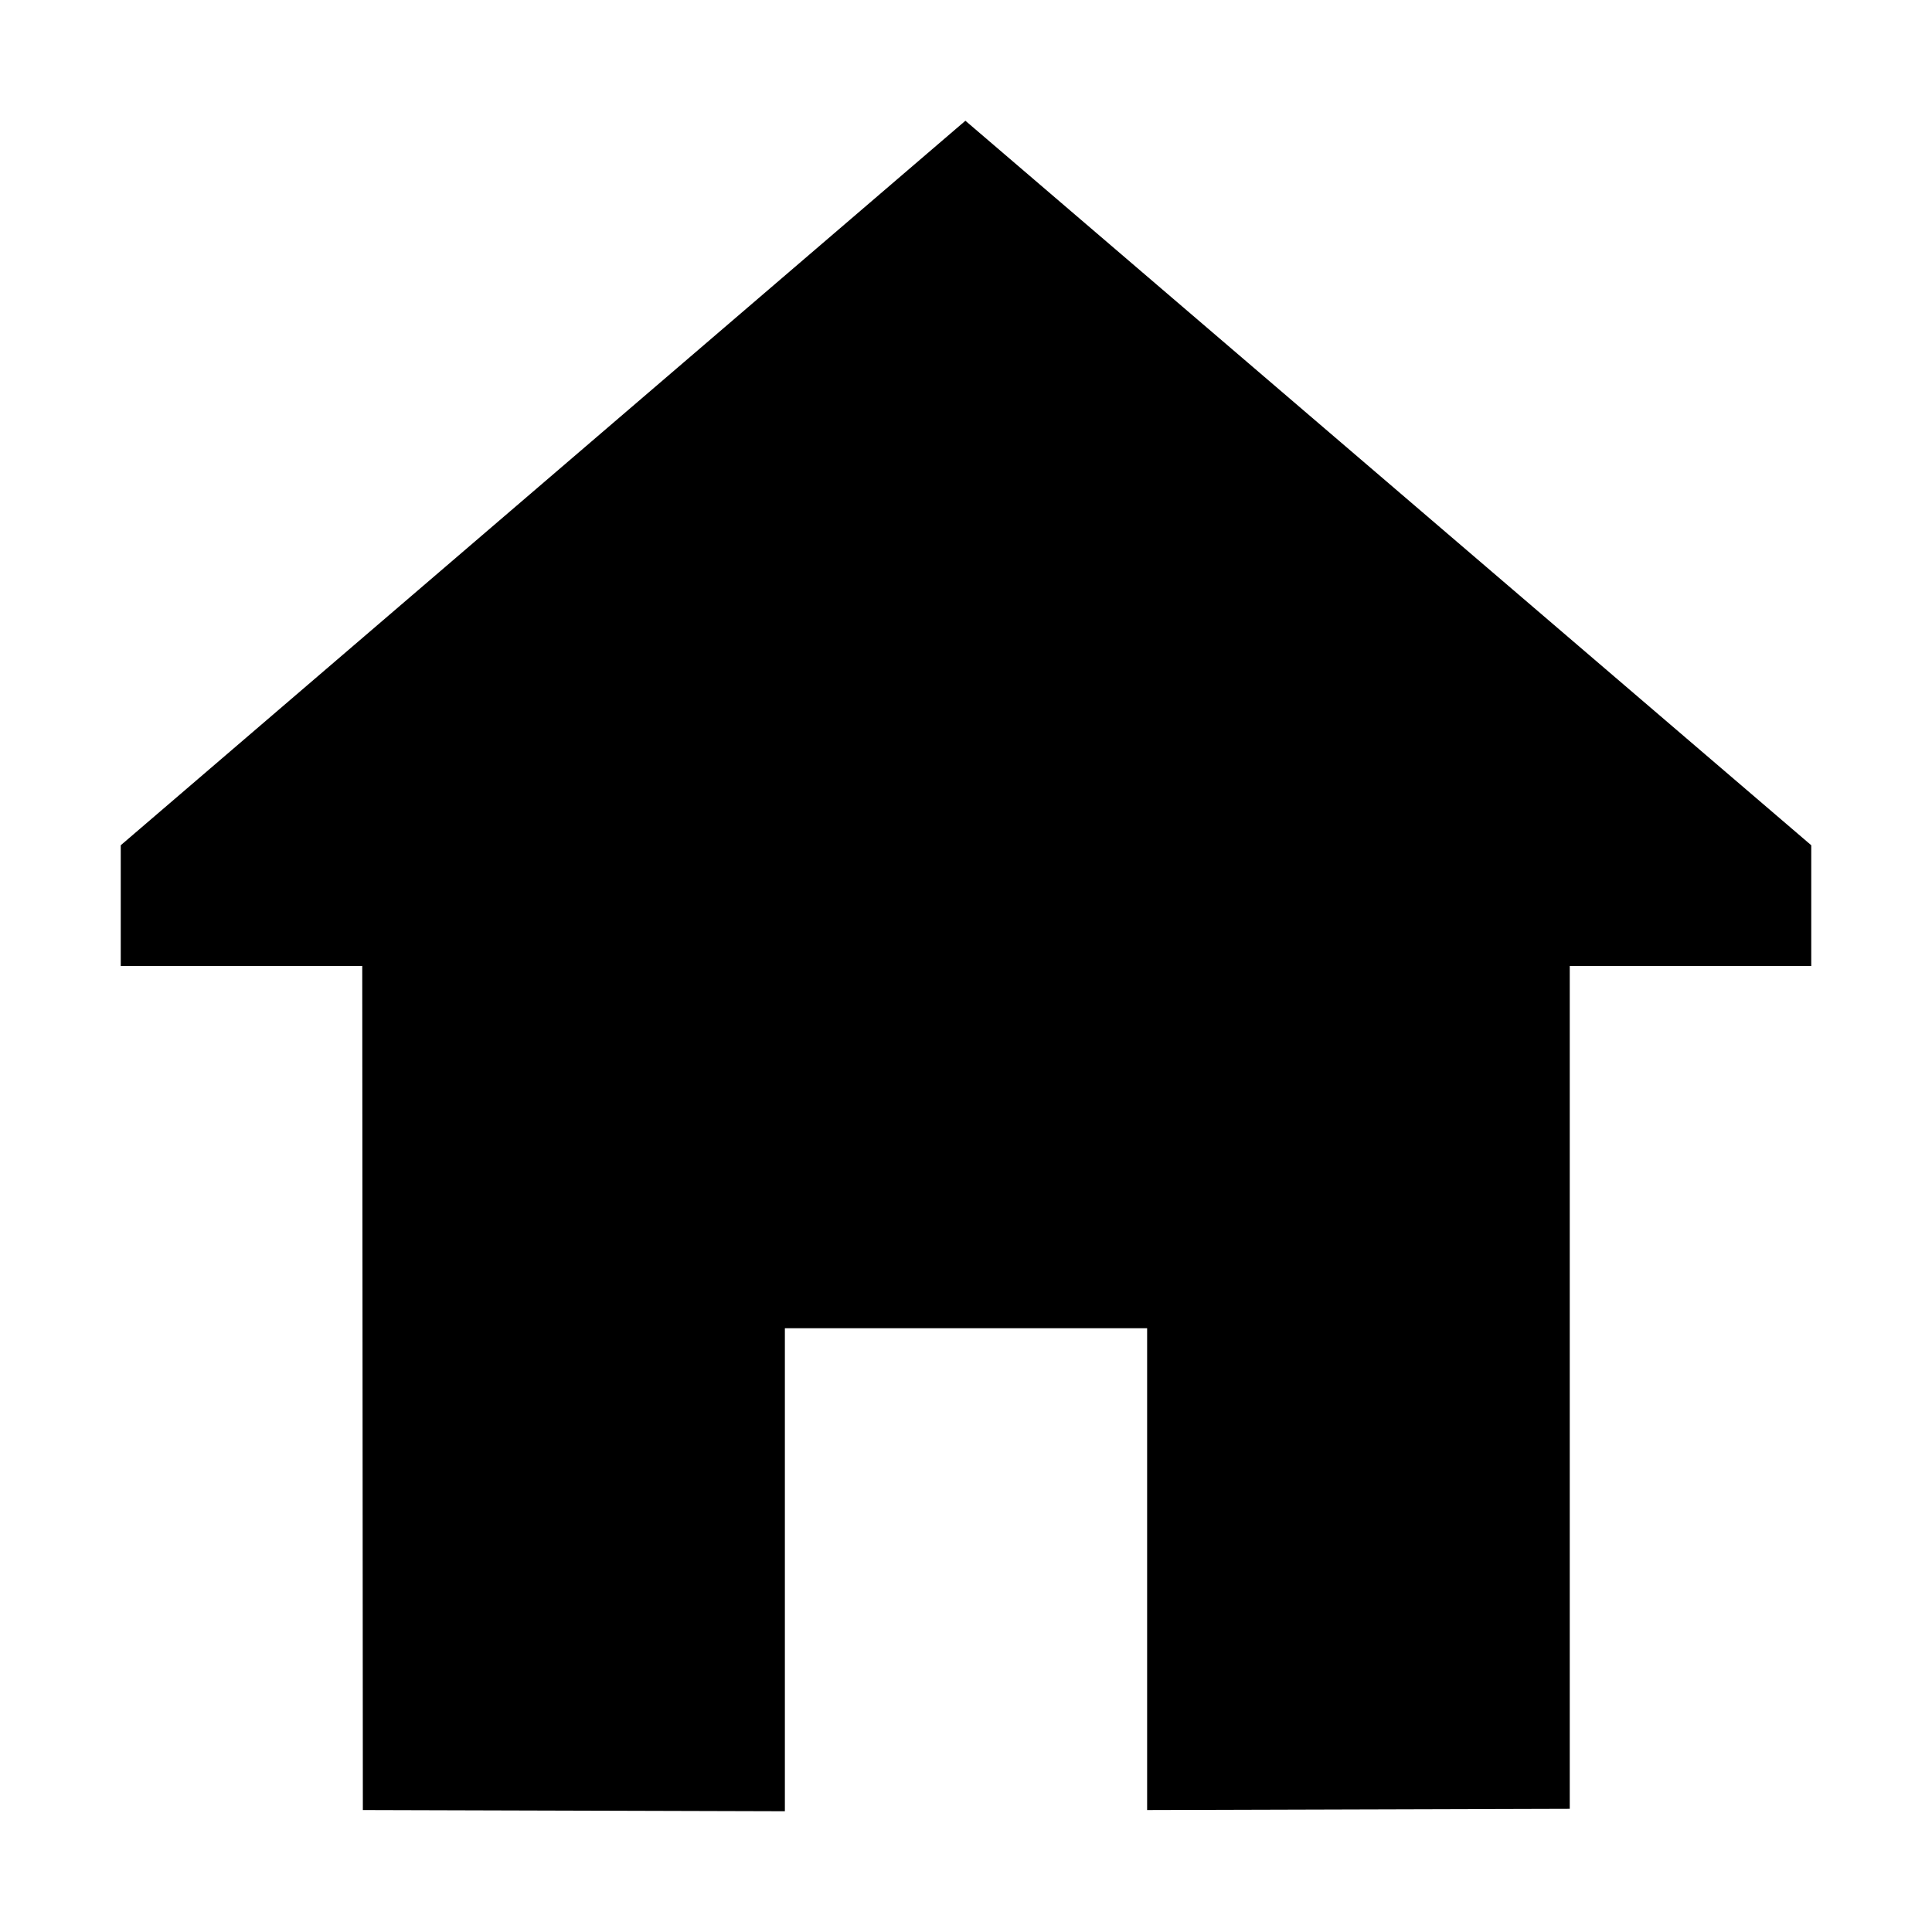 <svg id="Layer_1" data-name="Layer 1" xmlns="http://www.w3.org/2000/svg" viewBox="0 0 32 32"><defs><style>.cls-1{fill:none;}</style></defs><title>house</title><polygon points="13 22 19 22 19 29.98 26 29.96 26 16 30 16 30 14 15.99 2 2 14 2 16 6 16 6.01 29.98 13 30 13 22"/><rect class="cls-1" width="32" height="32"/></svg>